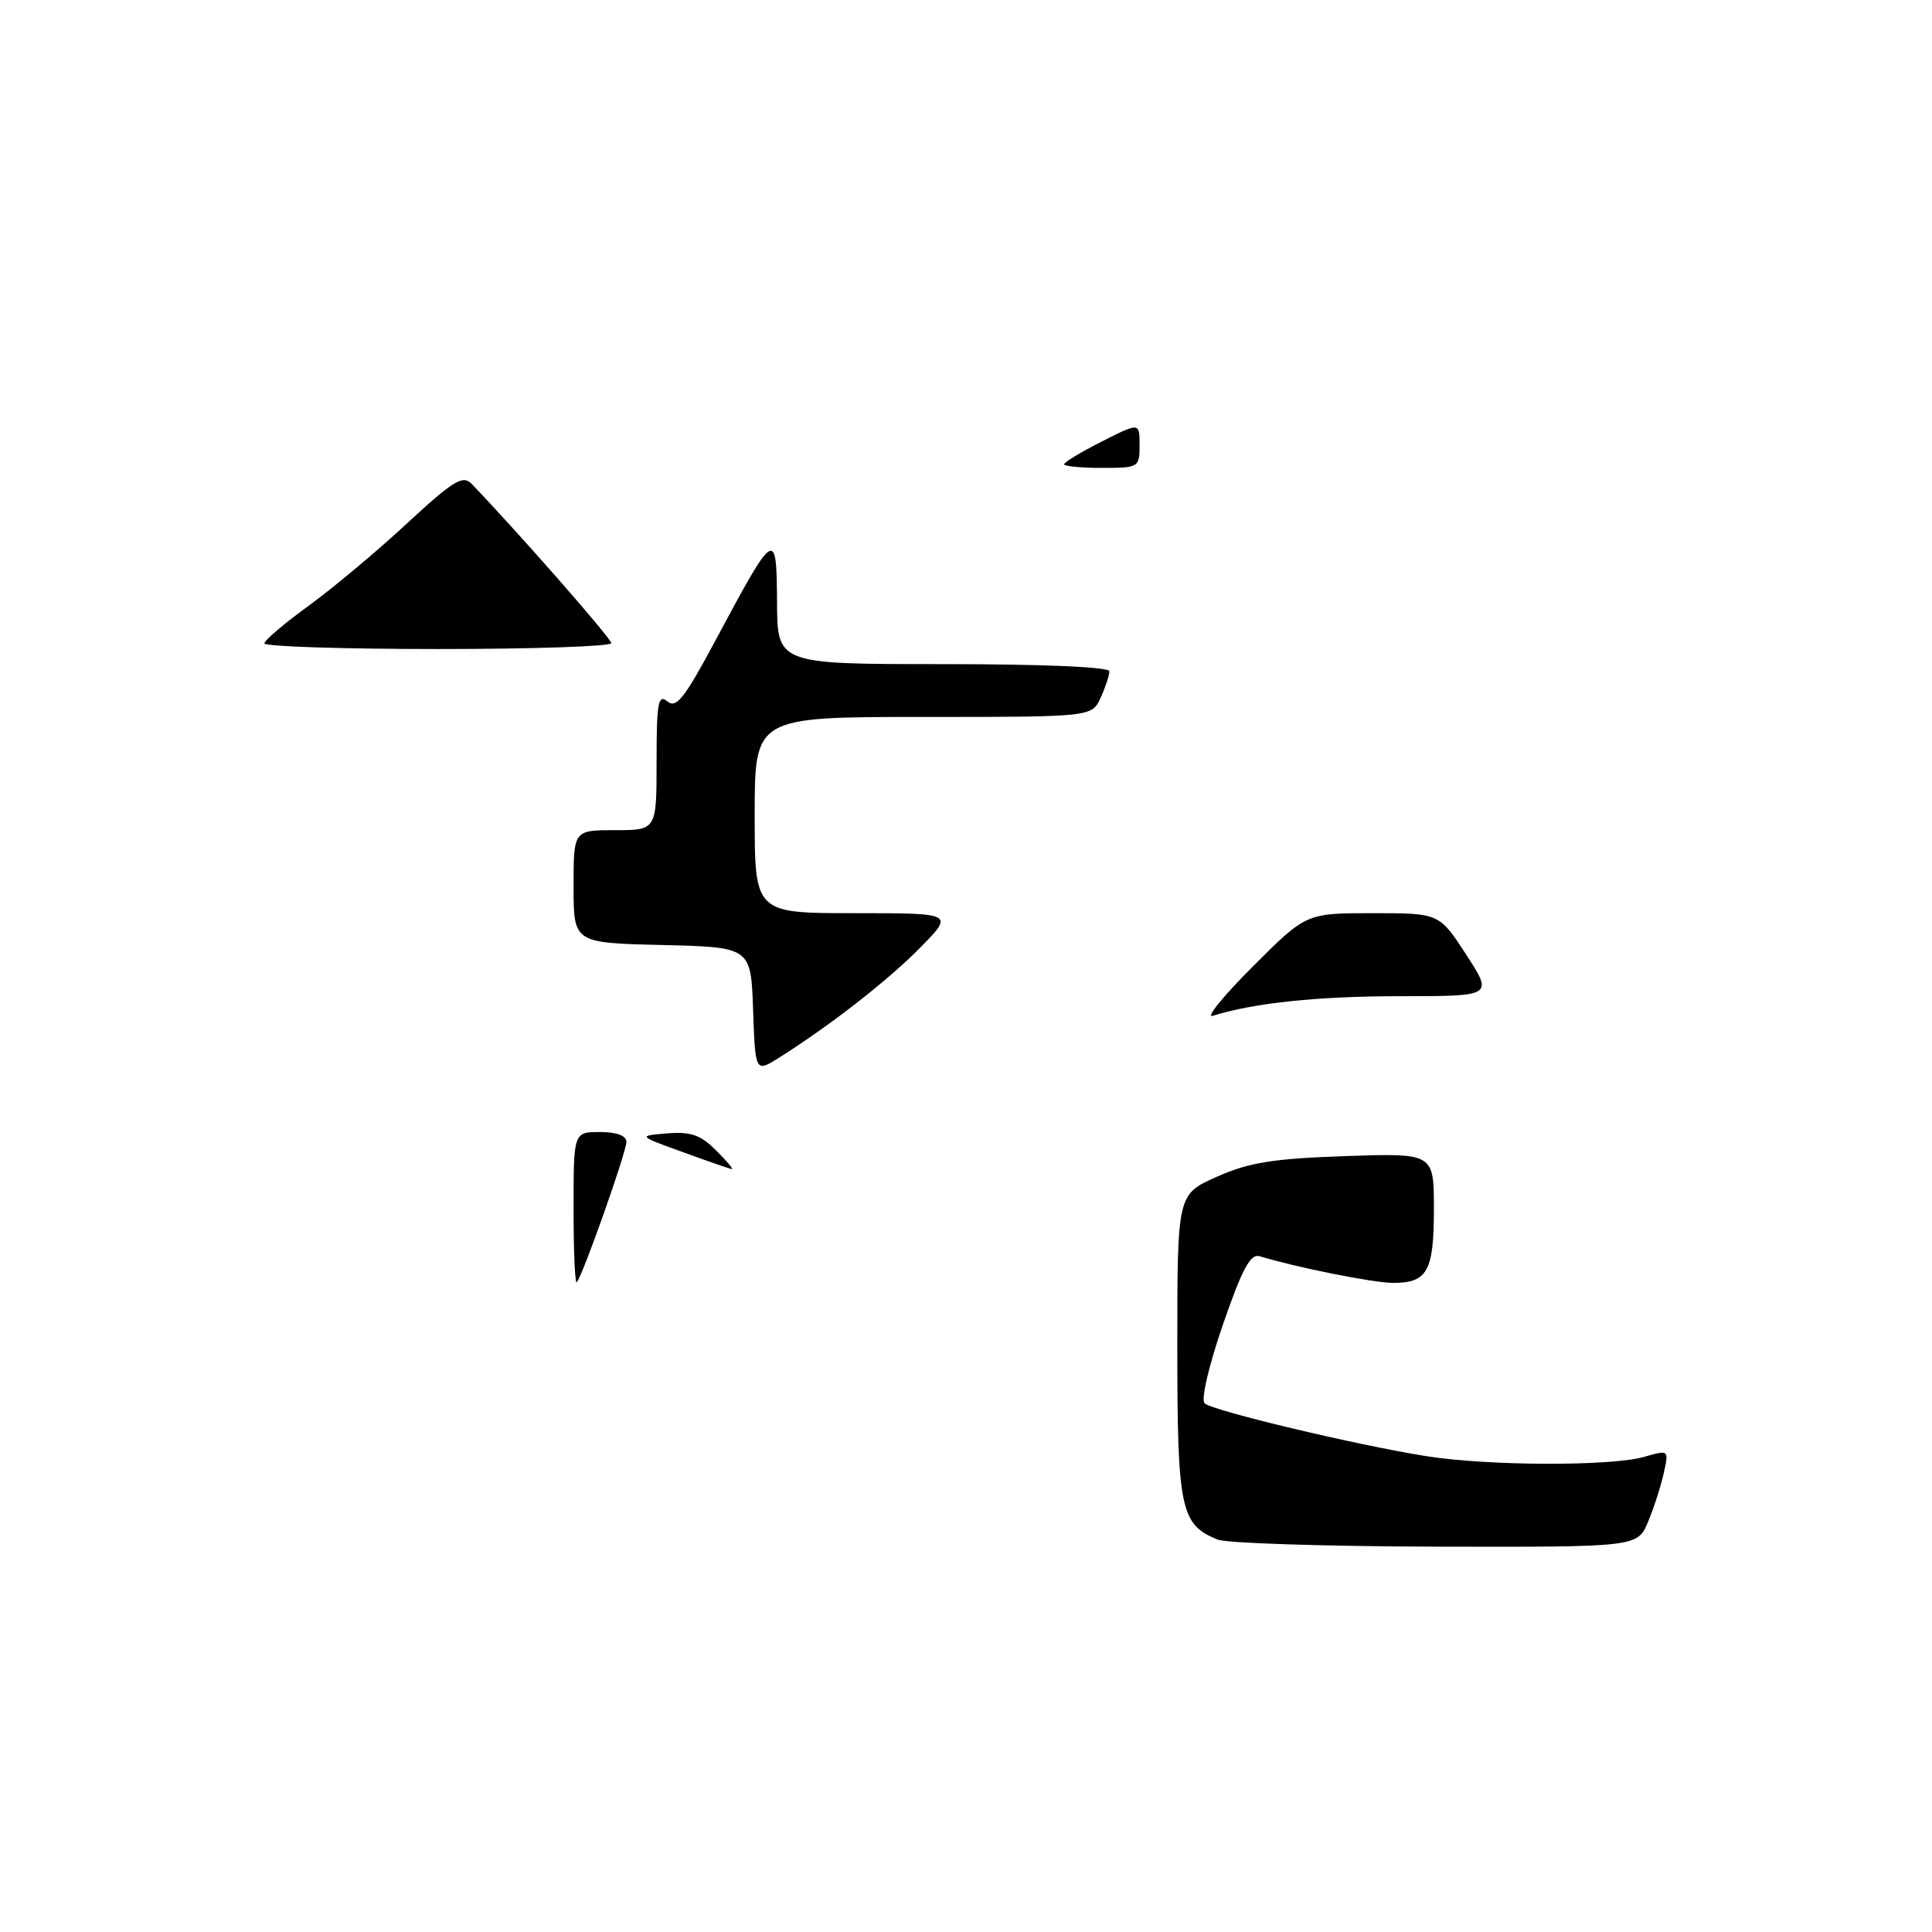 <?xml version="1.0" encoding="UTF-8" standalone="no"?>
<!DOCTYPE svg PUBLIC "-//W3C//DTD SVG 1.1//EN" "http://www.w3.org/Graphics/SVG/1.1/DTD/svg11.dtd" >
<svg xmlns="http://www.w3.org/2000/svg" xmlns:xlink="http://www.w3.org/1999/xlink" version="1.1" viewBox="0 0 256 256">
 <g >
 <path fill="currentColor"
d=" M 161.36 204.01 C 156.42 202.02 156.00 200.00 156.00 178.40 C 156.00 158.25 156.00 158.25 161.25 155.92 C 165.51 154.03 168.71 153.52 178.25 153.19 C 190.00 152.79 190.00 152.79 190.00 160.19 C 190.00 168.46 189.14 170.01 184.55 169.99 C 181.91 169.97 171.77 167.94 166.92 166.46 C 165.69 166.08 164.60 168.11 162.03 175.55 C 160.16 181.00 159.11 185.49 159.62 185.95 C 160.67 186.93 179.83 191.50 189.00 192.95 C 197.17 194.25 213.45 194.30 217.83 193.05 C 221.14 192.10 221.14 192.10 220.46 195.19 C 220.08 196.89 219.15 199.80 218.38 201.64 C 216.97 205.00 216.97 205.00 190.24 204.94 C 175.53 204.90 162.54 204.48 161.36 204.01 Z  M 76.00 160.17 C 76.00 150.00 76.00 150.00 79.50 150.00 C 81.72 150.00 83.00 150.48 83.00 151.31 C 83.00 152.67 77.16 169.17 76.42 169.91 C 76.19 170.14 76.00 165.76 76.00 160.17 Z  M 90.50 152.67 C 84.50 150.50 84.50 150.50 88.41 150.18 C 91.52 149.93 92.83 150.38 94.88 152.43 C 96.30 153.84 97.24 154.96 96.98 154.92 C 96.71 154.88 93.80 153.87 90.50 152.67 Z  M 99.79 133.82 C 99.50 125.50 99.50 125.50 87.75 125.22 C 76.00 124.94 76.00 124.94 76.00 117.47 C 76.00 110.00 76.00 110.00 81.50 110.00 C 87.00 110.00 87.00 110.00 87.00 100.88 C 87.00 93.09 87.21 91.93 88.43 92.94 C 89.61 93.92 90.71 92.52 94.83 84.81 C 102.72 70.08 102.90 69.96 102.96 79.75 C 103.00 88.00 103.00 88.00 125.00 88.00 C 138.28 88.00 147.00 88.38 147.00 88.95 C 147.00 89.48 146.48 91.05 145.84 92.45 C 144.68 95.00 144.68 95.00 122.34 95.00 C 100.00 95.00 100.00 95.00 100.00 108.00 C 100.00 121.00 100.00 121.00 113.21 121.00 C 126.42 121.00 126.42 121.00 121.97 125.53 C 117.72 129.86 110.13 135.79 103.29 140.11 C 100.08 142.14 100.08 142.14 99.79 133.82 Z  M 165.99 128.08 C 173.07 121.00 173.07 121.00 181.89 121.00 C 190.71 121.00 190.71 121.00 194.28 126.50 C 197.85 132.00 197.85 132.00 185.56 132.00 C 174.64 132.00 166.14 132.89 160.70 134.60 C 159.71 134.91 162.09 131.98 165.99 128.08 Z  M 35.03 85.25 C 35.05 84.84 37.68 82.60 40.88 80.28 C 44.08 77.95 49.95 73.05 53.91 69.37 C 60.05 63.69 61.33 62.91 62.48 64.10 C 68.57 70.43 81.00 84.60 81.00 85.22 C 81.00 85.65 70.65 86.00 58.00 86.00 C 45.35 86.00 35.01 85.66 35.03 85.25 Z  M 141.00 61.52 C 141.00 61.25 143.25 59.89 146.00 58.50 C 151.00 55.97 151.00 55.97 151.00 58.98 C 151.00 61.94 150.90 62.00 146.00 62.00 C 143.25 62.00 141.00 61.78 141.00 61.52 Z "/>
</g>
</svg>